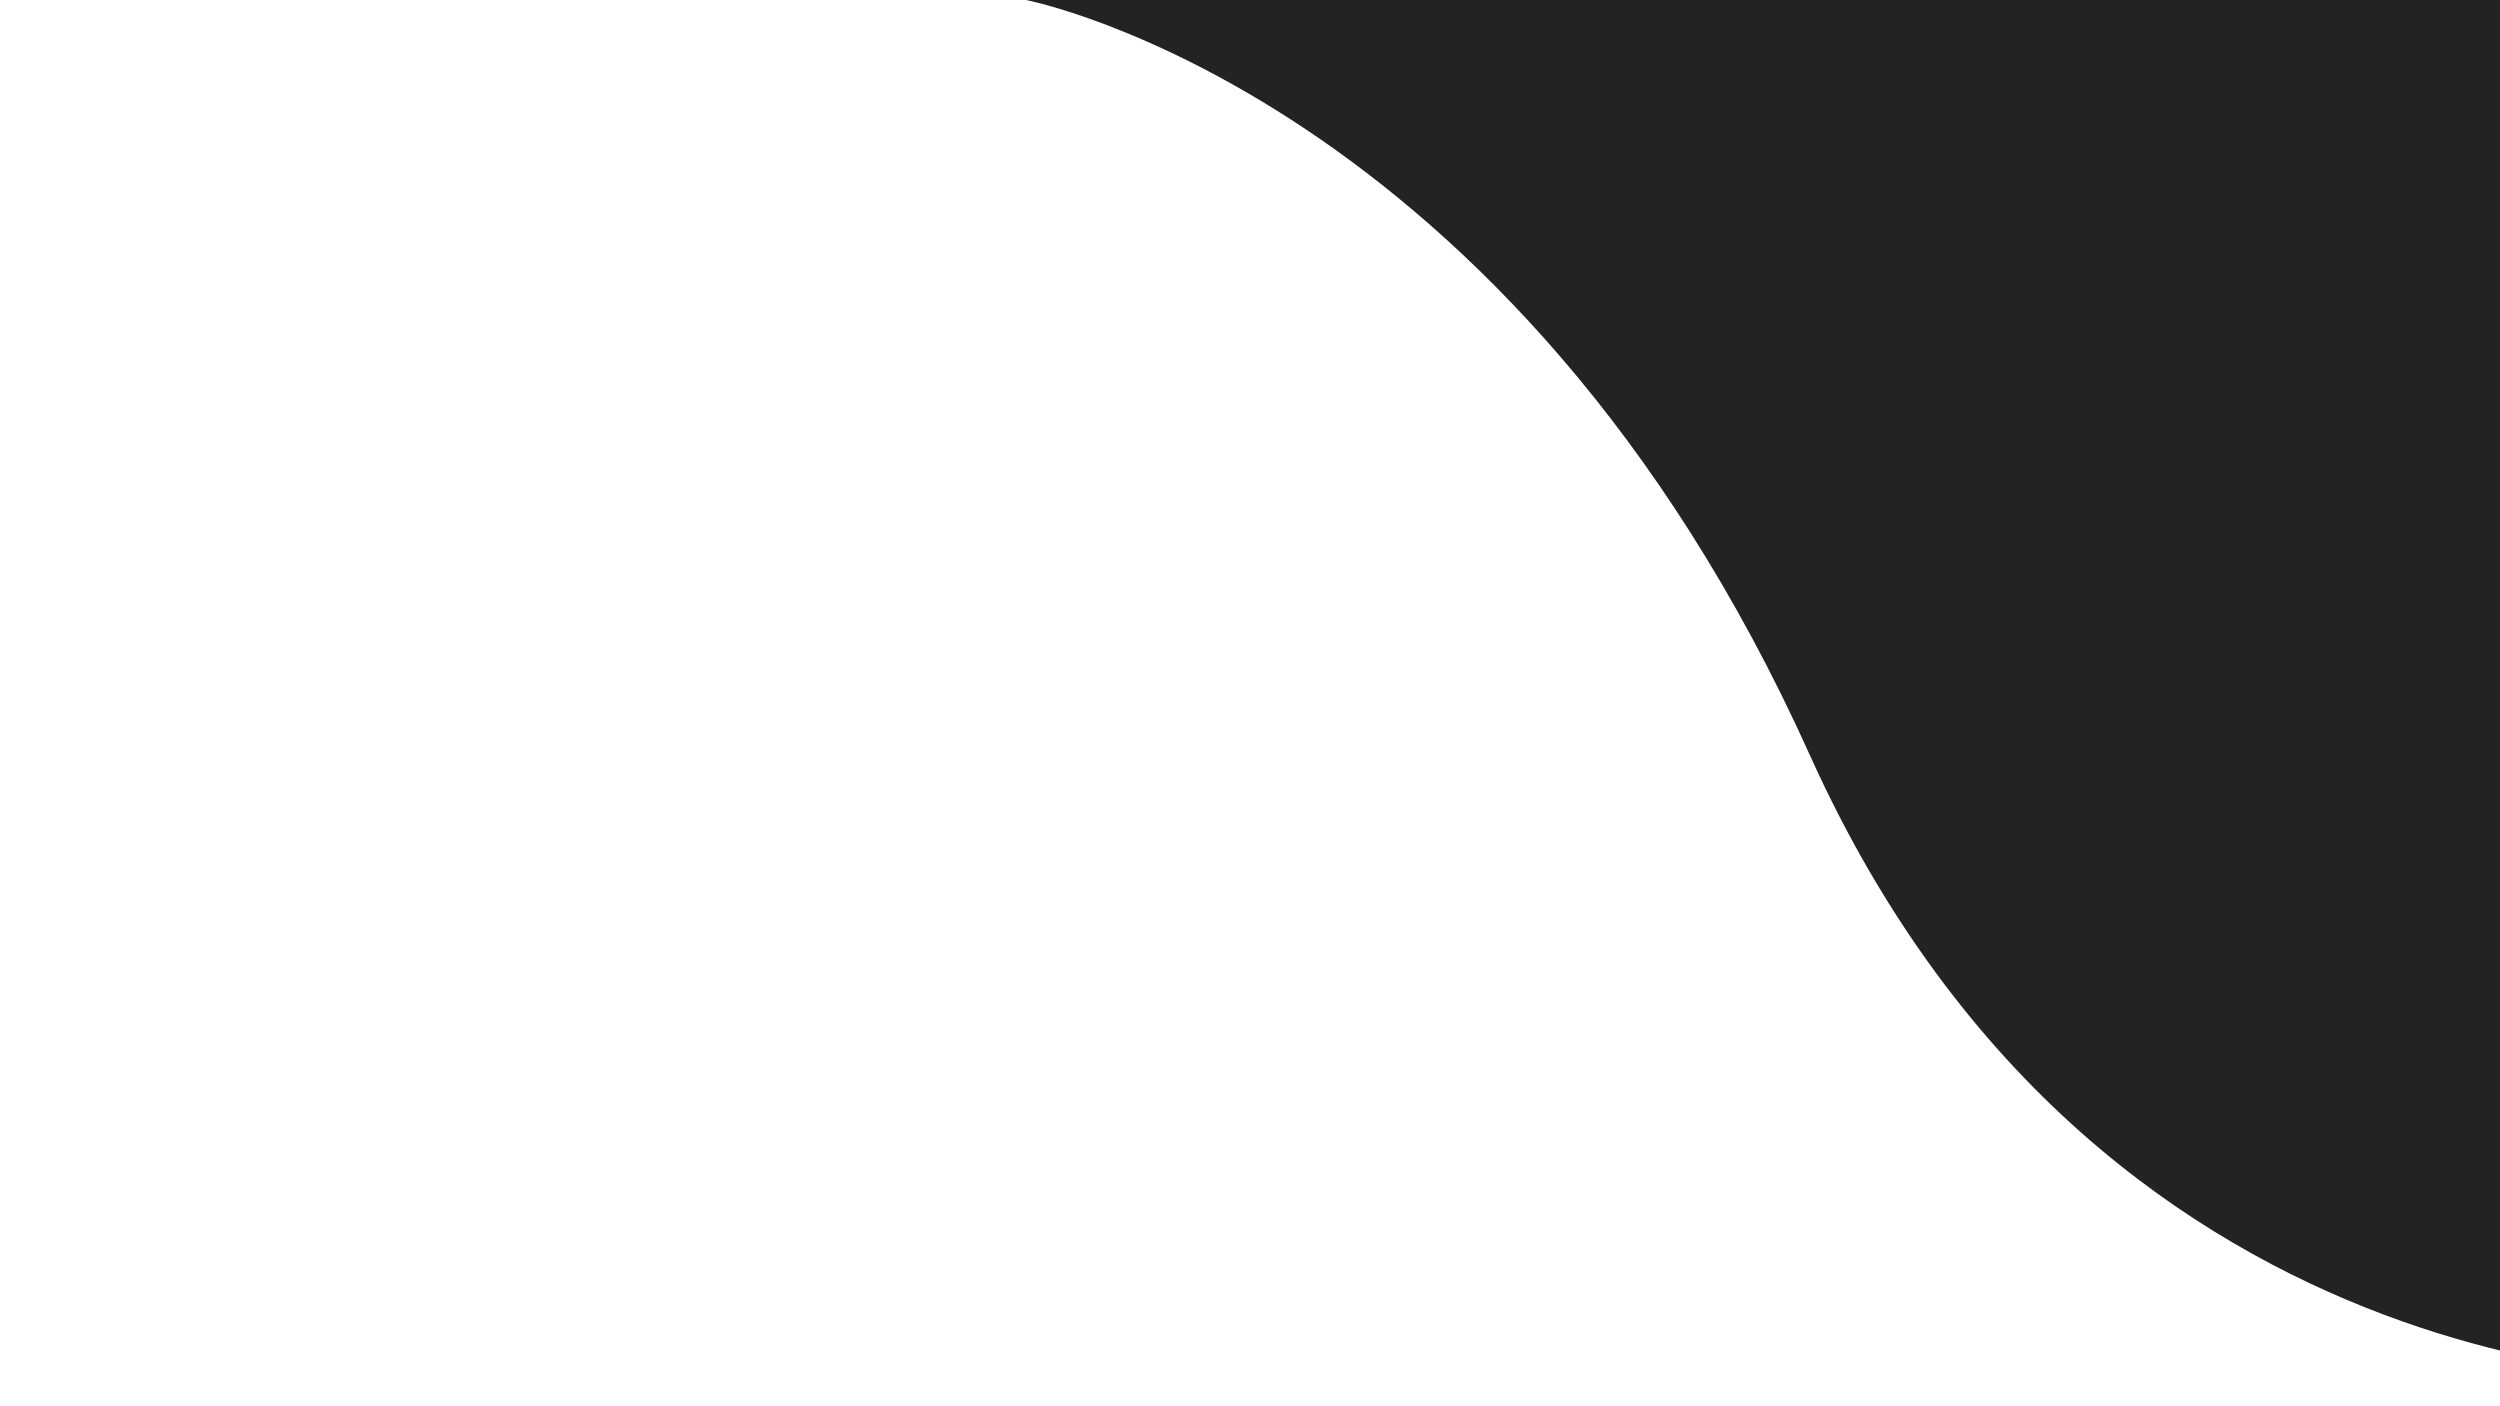 <svg id="Capa_1" data-name="Capa 1" xmlns="http://www.w3.org/2000/svg" xmlns:xlink="http://www.w3.org/1999/xlink" viewBox="0 0 1920 1080"><defs><style>.cls-1{fill:none;}.cls-2{clip-path:url(#clip-path);}.cls-3{fill:#232323;}</style><clipPath id="clip-path"><rect class="cls-1" x="731" width="1189" height="1058"/></clipPath></defs><title>fondo prueba 1</title><g class="cls-2"><path class="cls-3" d="M788,0s373,72,602,580,709,478,709,478L2030-23S794-34,794-23,788,0,788,0Z"/></g></svg>